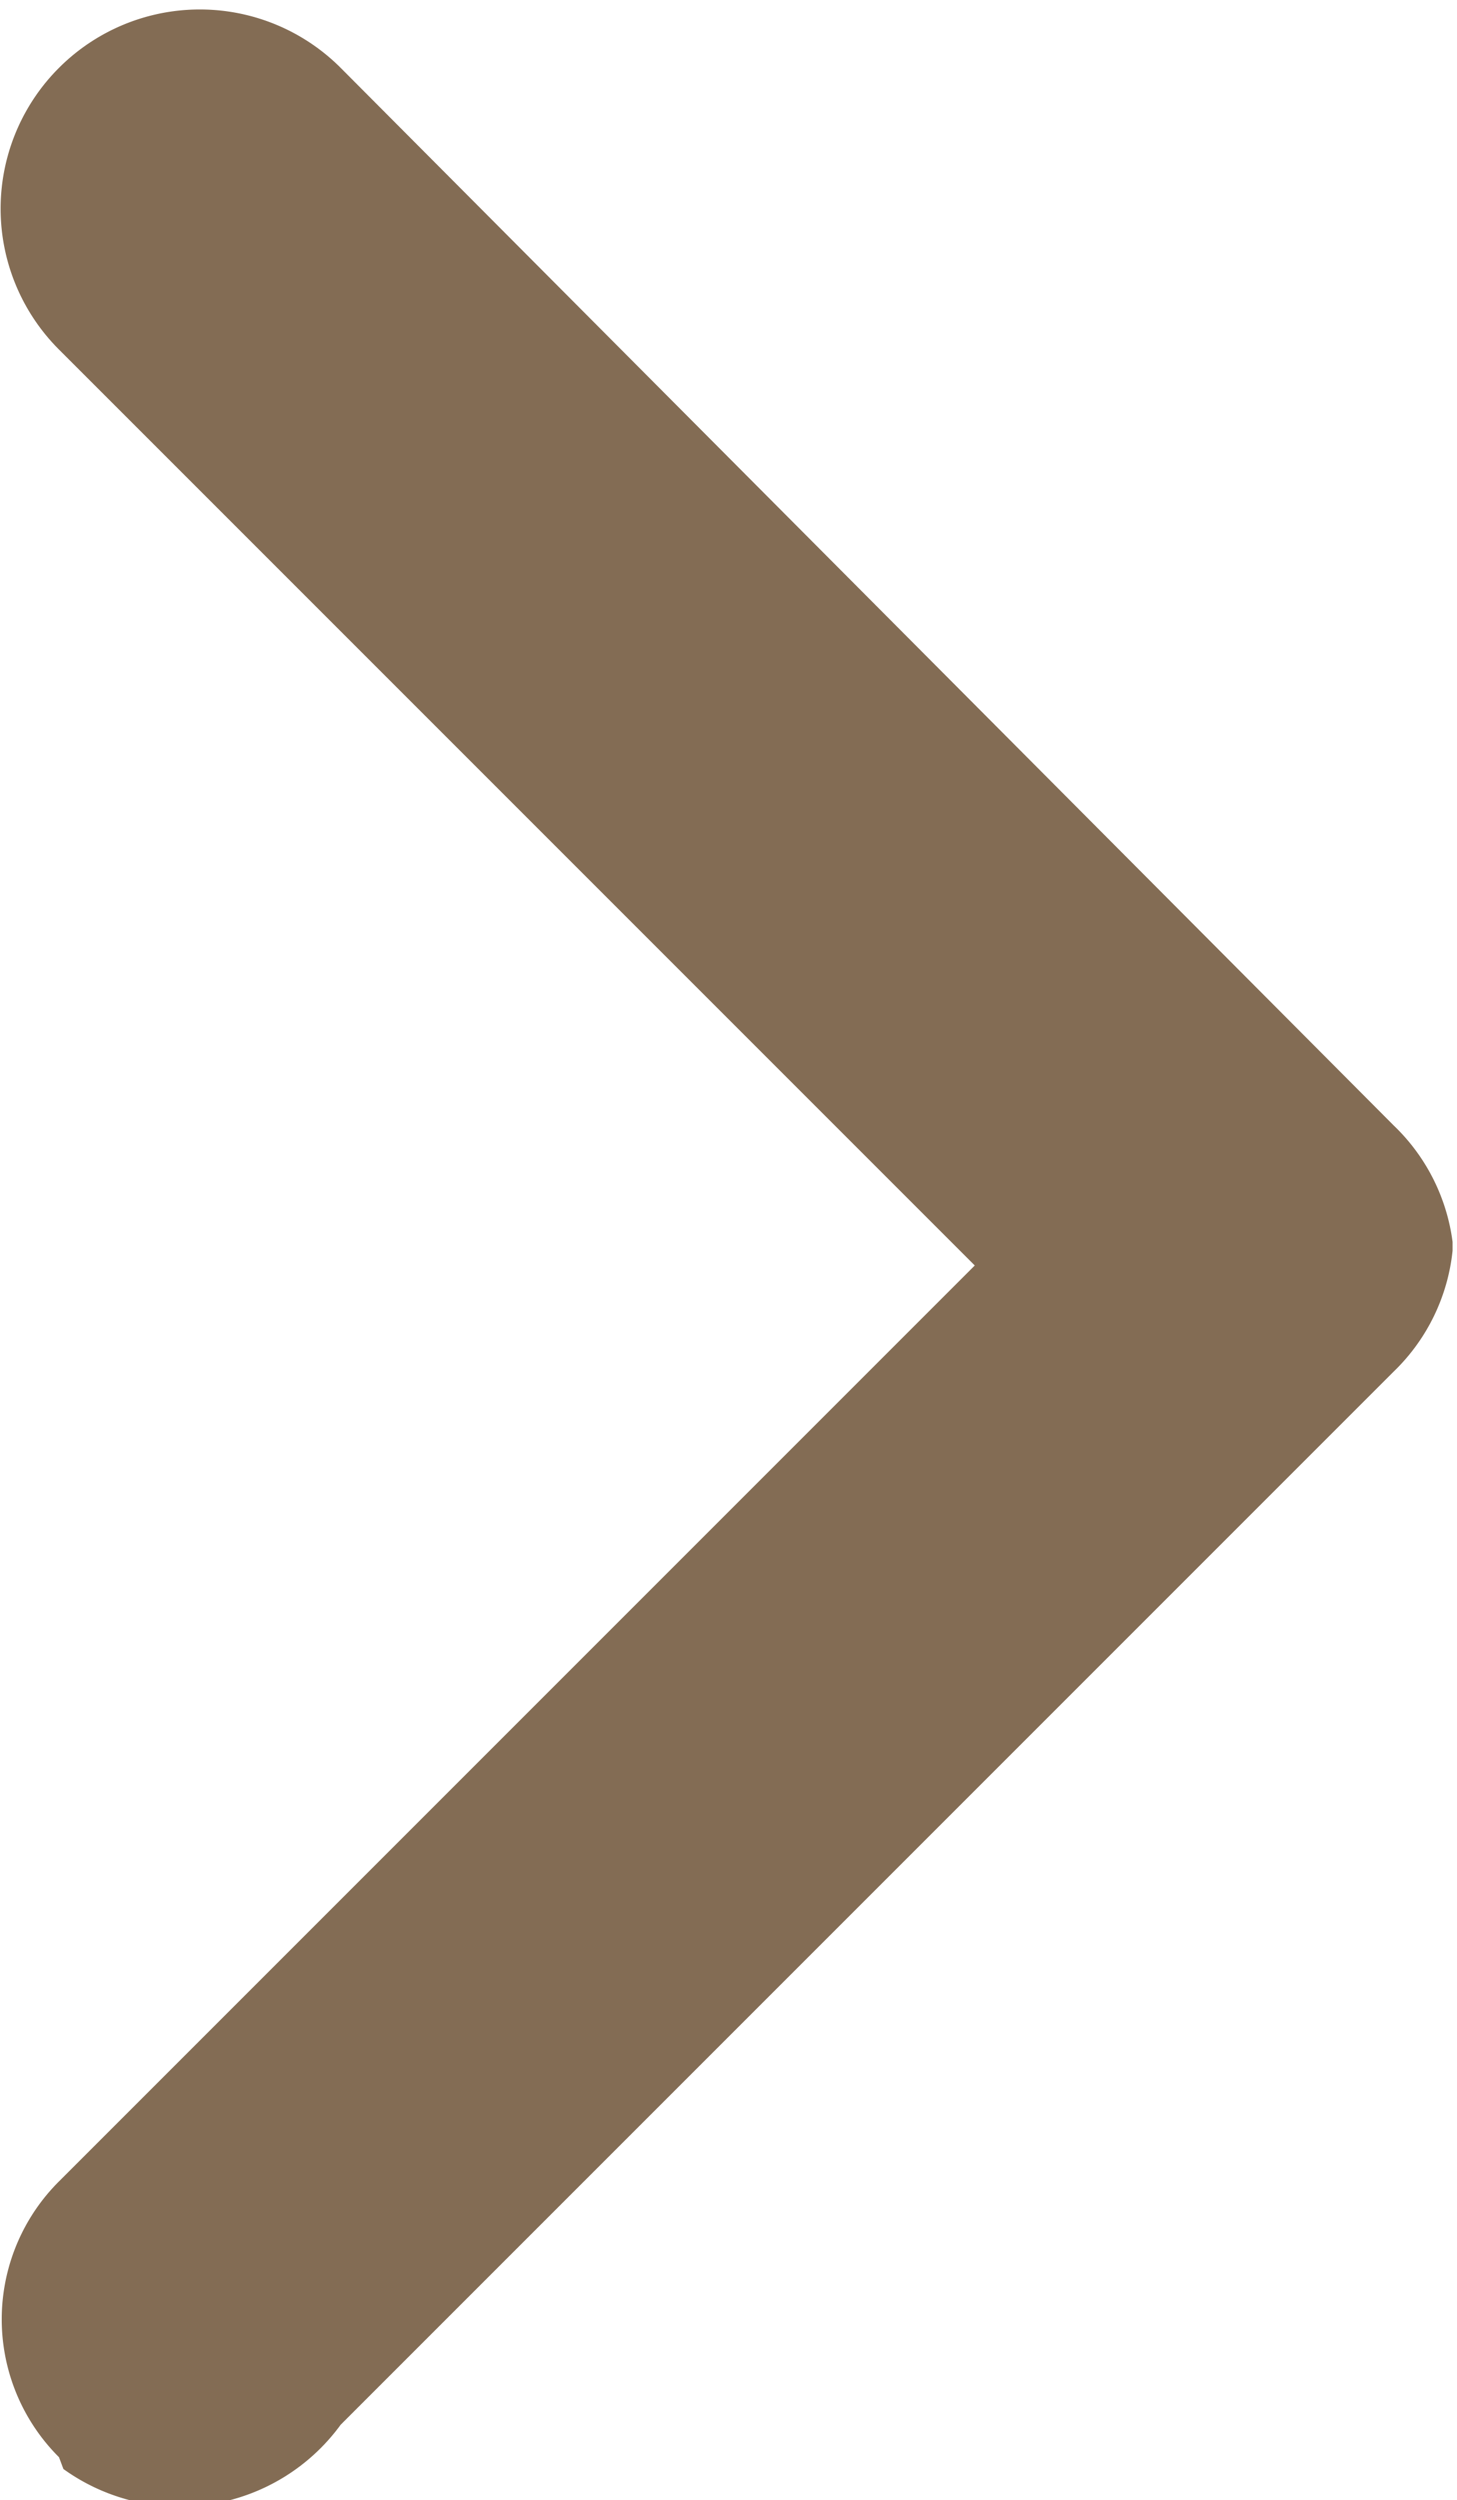 <svg id="Layer_1" data-name="Layer 1" xmlns="http://www.w3.org/2000/svg" viewBox="0 0 9.88 16.95"><defs><style>.cls-1{fill:#836c54;}</style></defs><title>new</title><path class="cls-1" d="M66.51,90.71h0a1.32,1.32,0,0,1,0-1.87l0,0,6.21-6.21-6.21-6.21a1.35,1.35,0,0,1,0-1.91l0,0h0a1.35,1.35,0,0,1,1.91,0l0,0,7.14,7.17a1.33,1.33,0,0,1,.4.79h0v.06h0a1.33,1.33,0,0,1-.4.82l-7.14,7.14a1.35,1.35,0,0,1-1.88.3Z" transform="translate(-66.11 -74.05)"/></svg>